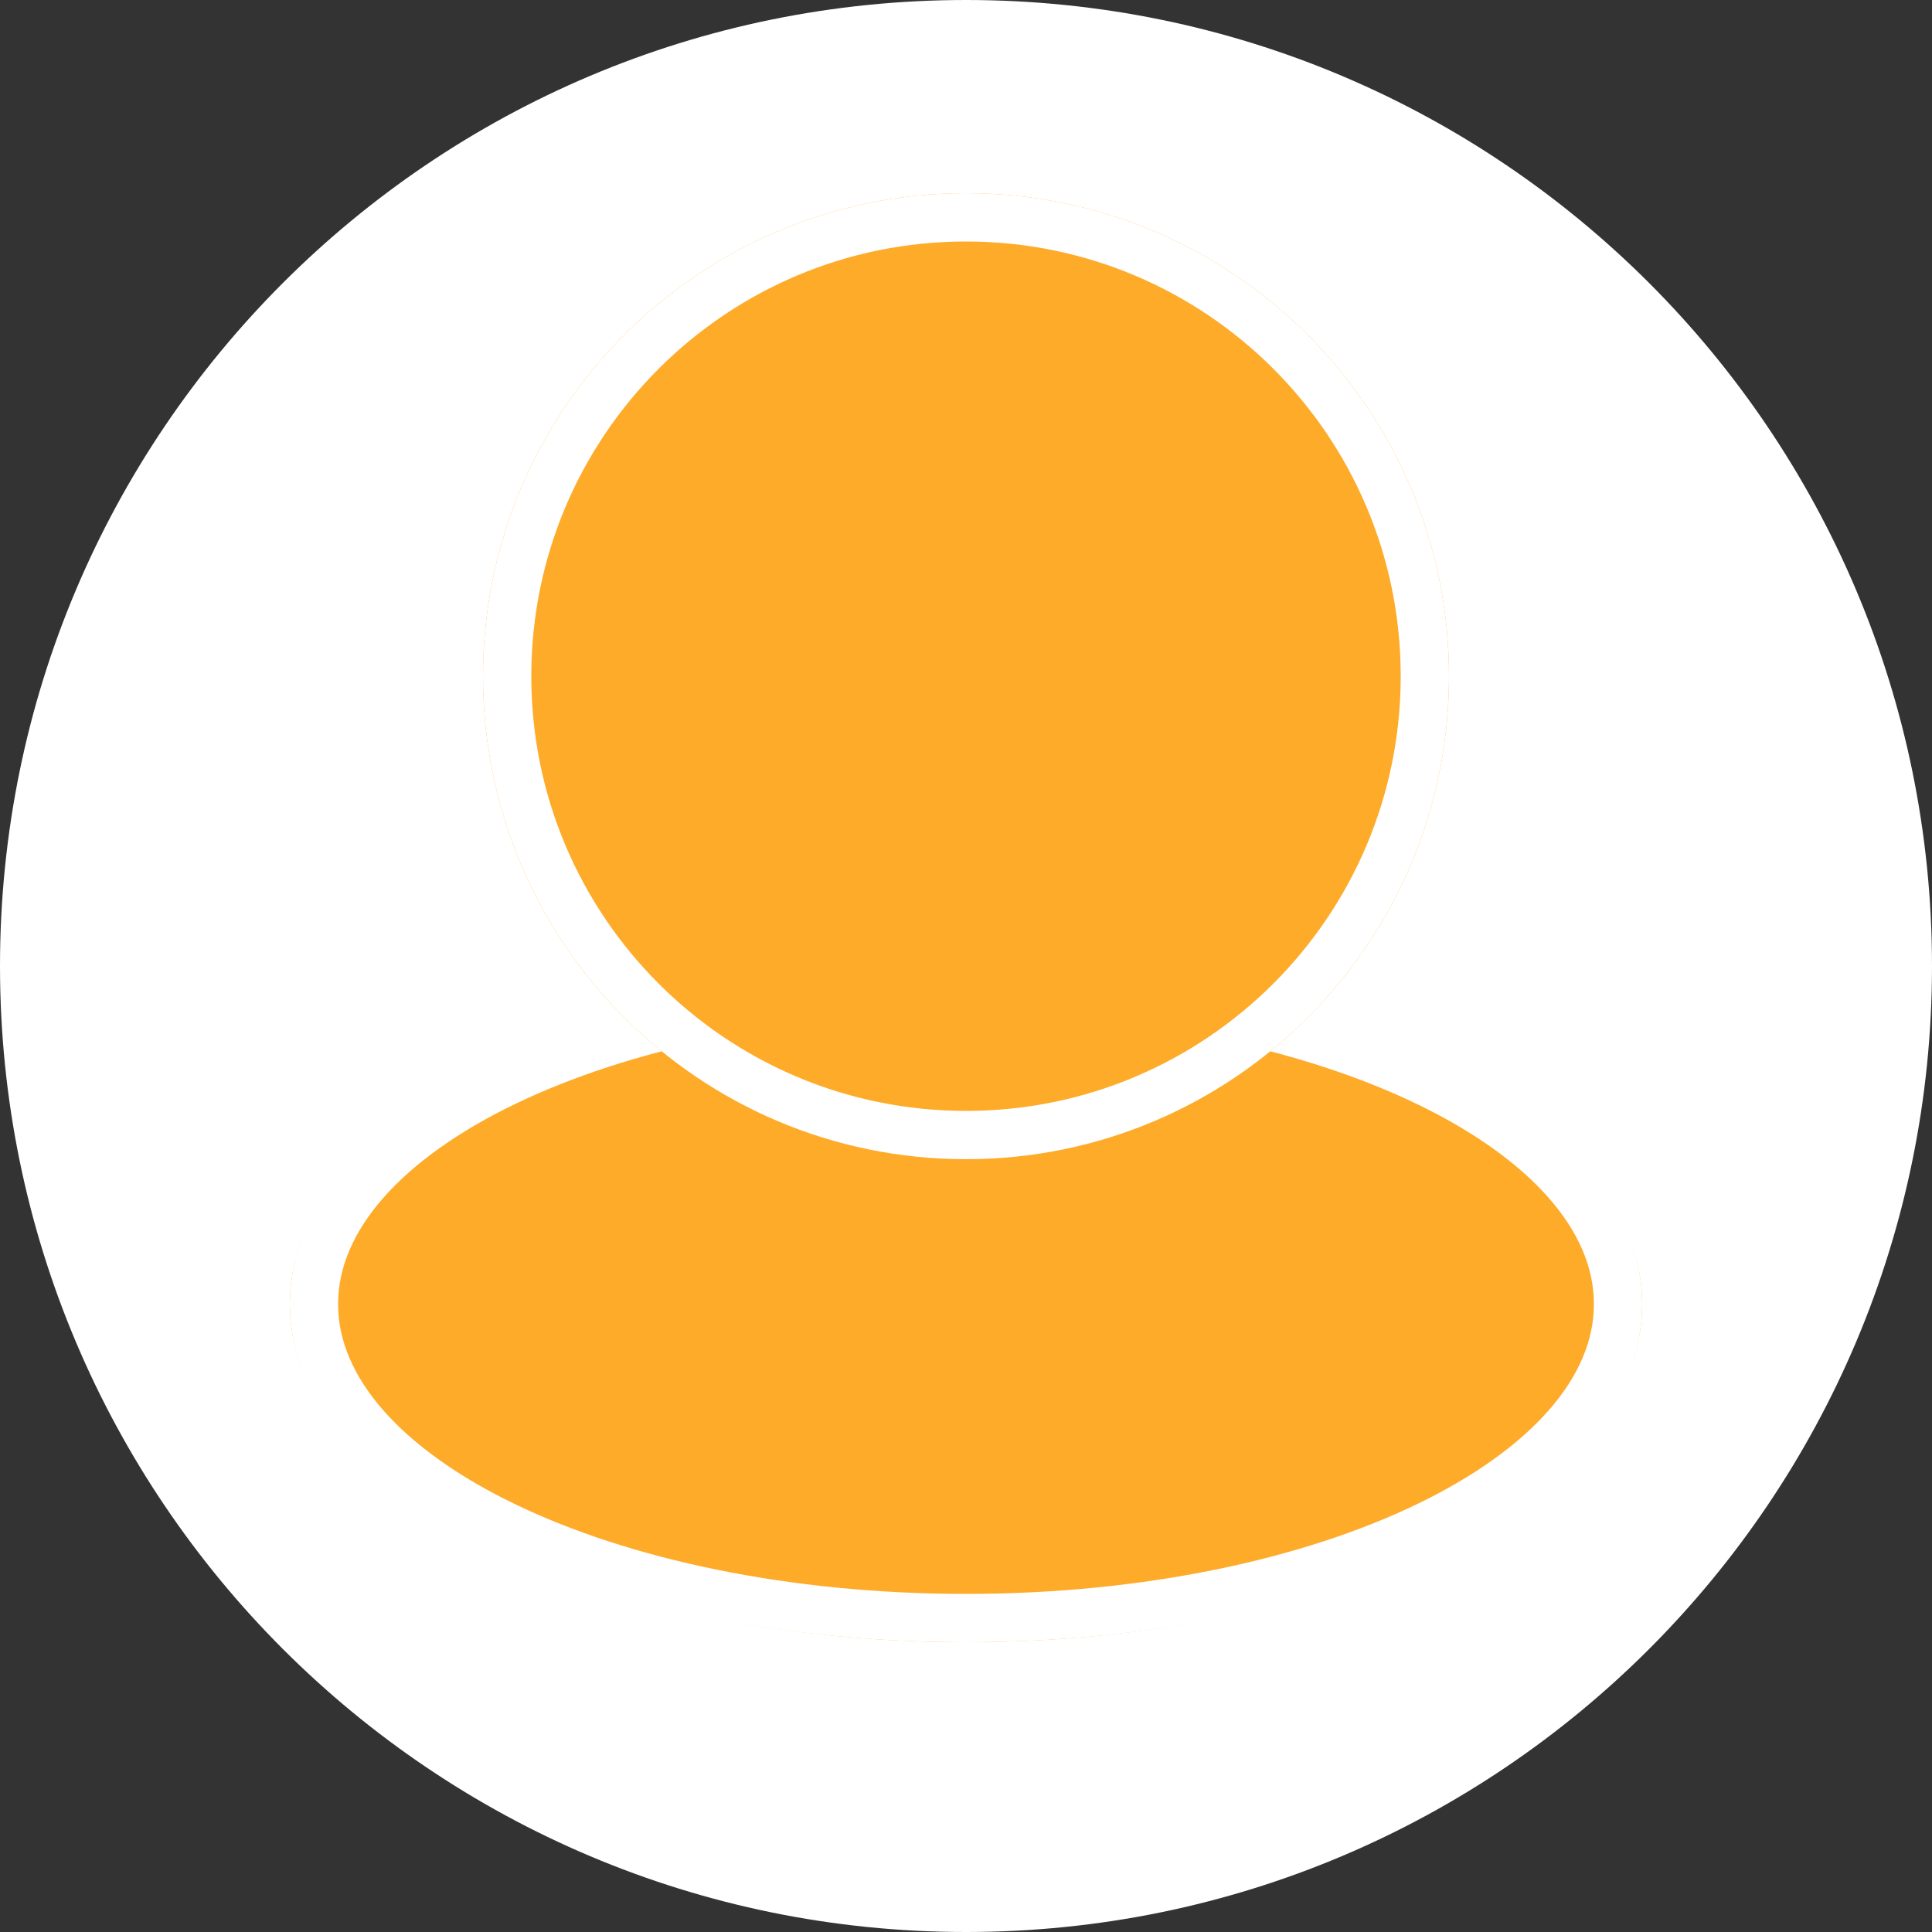 <svg width="40" height="40" viewBox="0 0 40 40" fill="none" xmlns="http://www.w3.org/2000/svg">
<rect x="0" y="0" width="40" height="40" fill="#333333" stroke="none"/>
<path d="M20 40C31.046 40 40 31.046 40 20C40 8.954 31.046 0 20 0C8.954 0 0 8.954 0 20C0 31.046 8.954 40 20 40Z" fill="white"/>
<path d="M20 34C27.732 34 34 30.866 34 27C34 23.134 27.732 20 20 20C12.268 20 6 23.134 6 27C6 30.866 12.268 34 20 34Z" fill="#FDAB29"/>
<path d="M20 33.5C27.456 33.5 33.5 30.59 33.5 27C33.5 23.41 27.456 20.5 20 20.5C12.544 20.5 6.5 23.41 6.5 27C6.5 30.59 12.544 33.5 20 33.5Z" stroke="white"/>
<path d="M20 24C25.523 24 30 19.523 30 14C30 8.477 25.523 4 20 4C14.477 4 10 8.477 10 14C10 19.523 14.477 24 20 24Z" fill="#FDAB29"/>
<path d="M20 23.5C25.247 23.5 29.5 19.247 29.5 14C29.5 8.753 25.247 4.5 20 4.5C14.753 4.5 10.5 8.753 10.5 14C10.5 19.247 14.753 23.5 20 23.5Z" stroke="white"/>
</svg>
